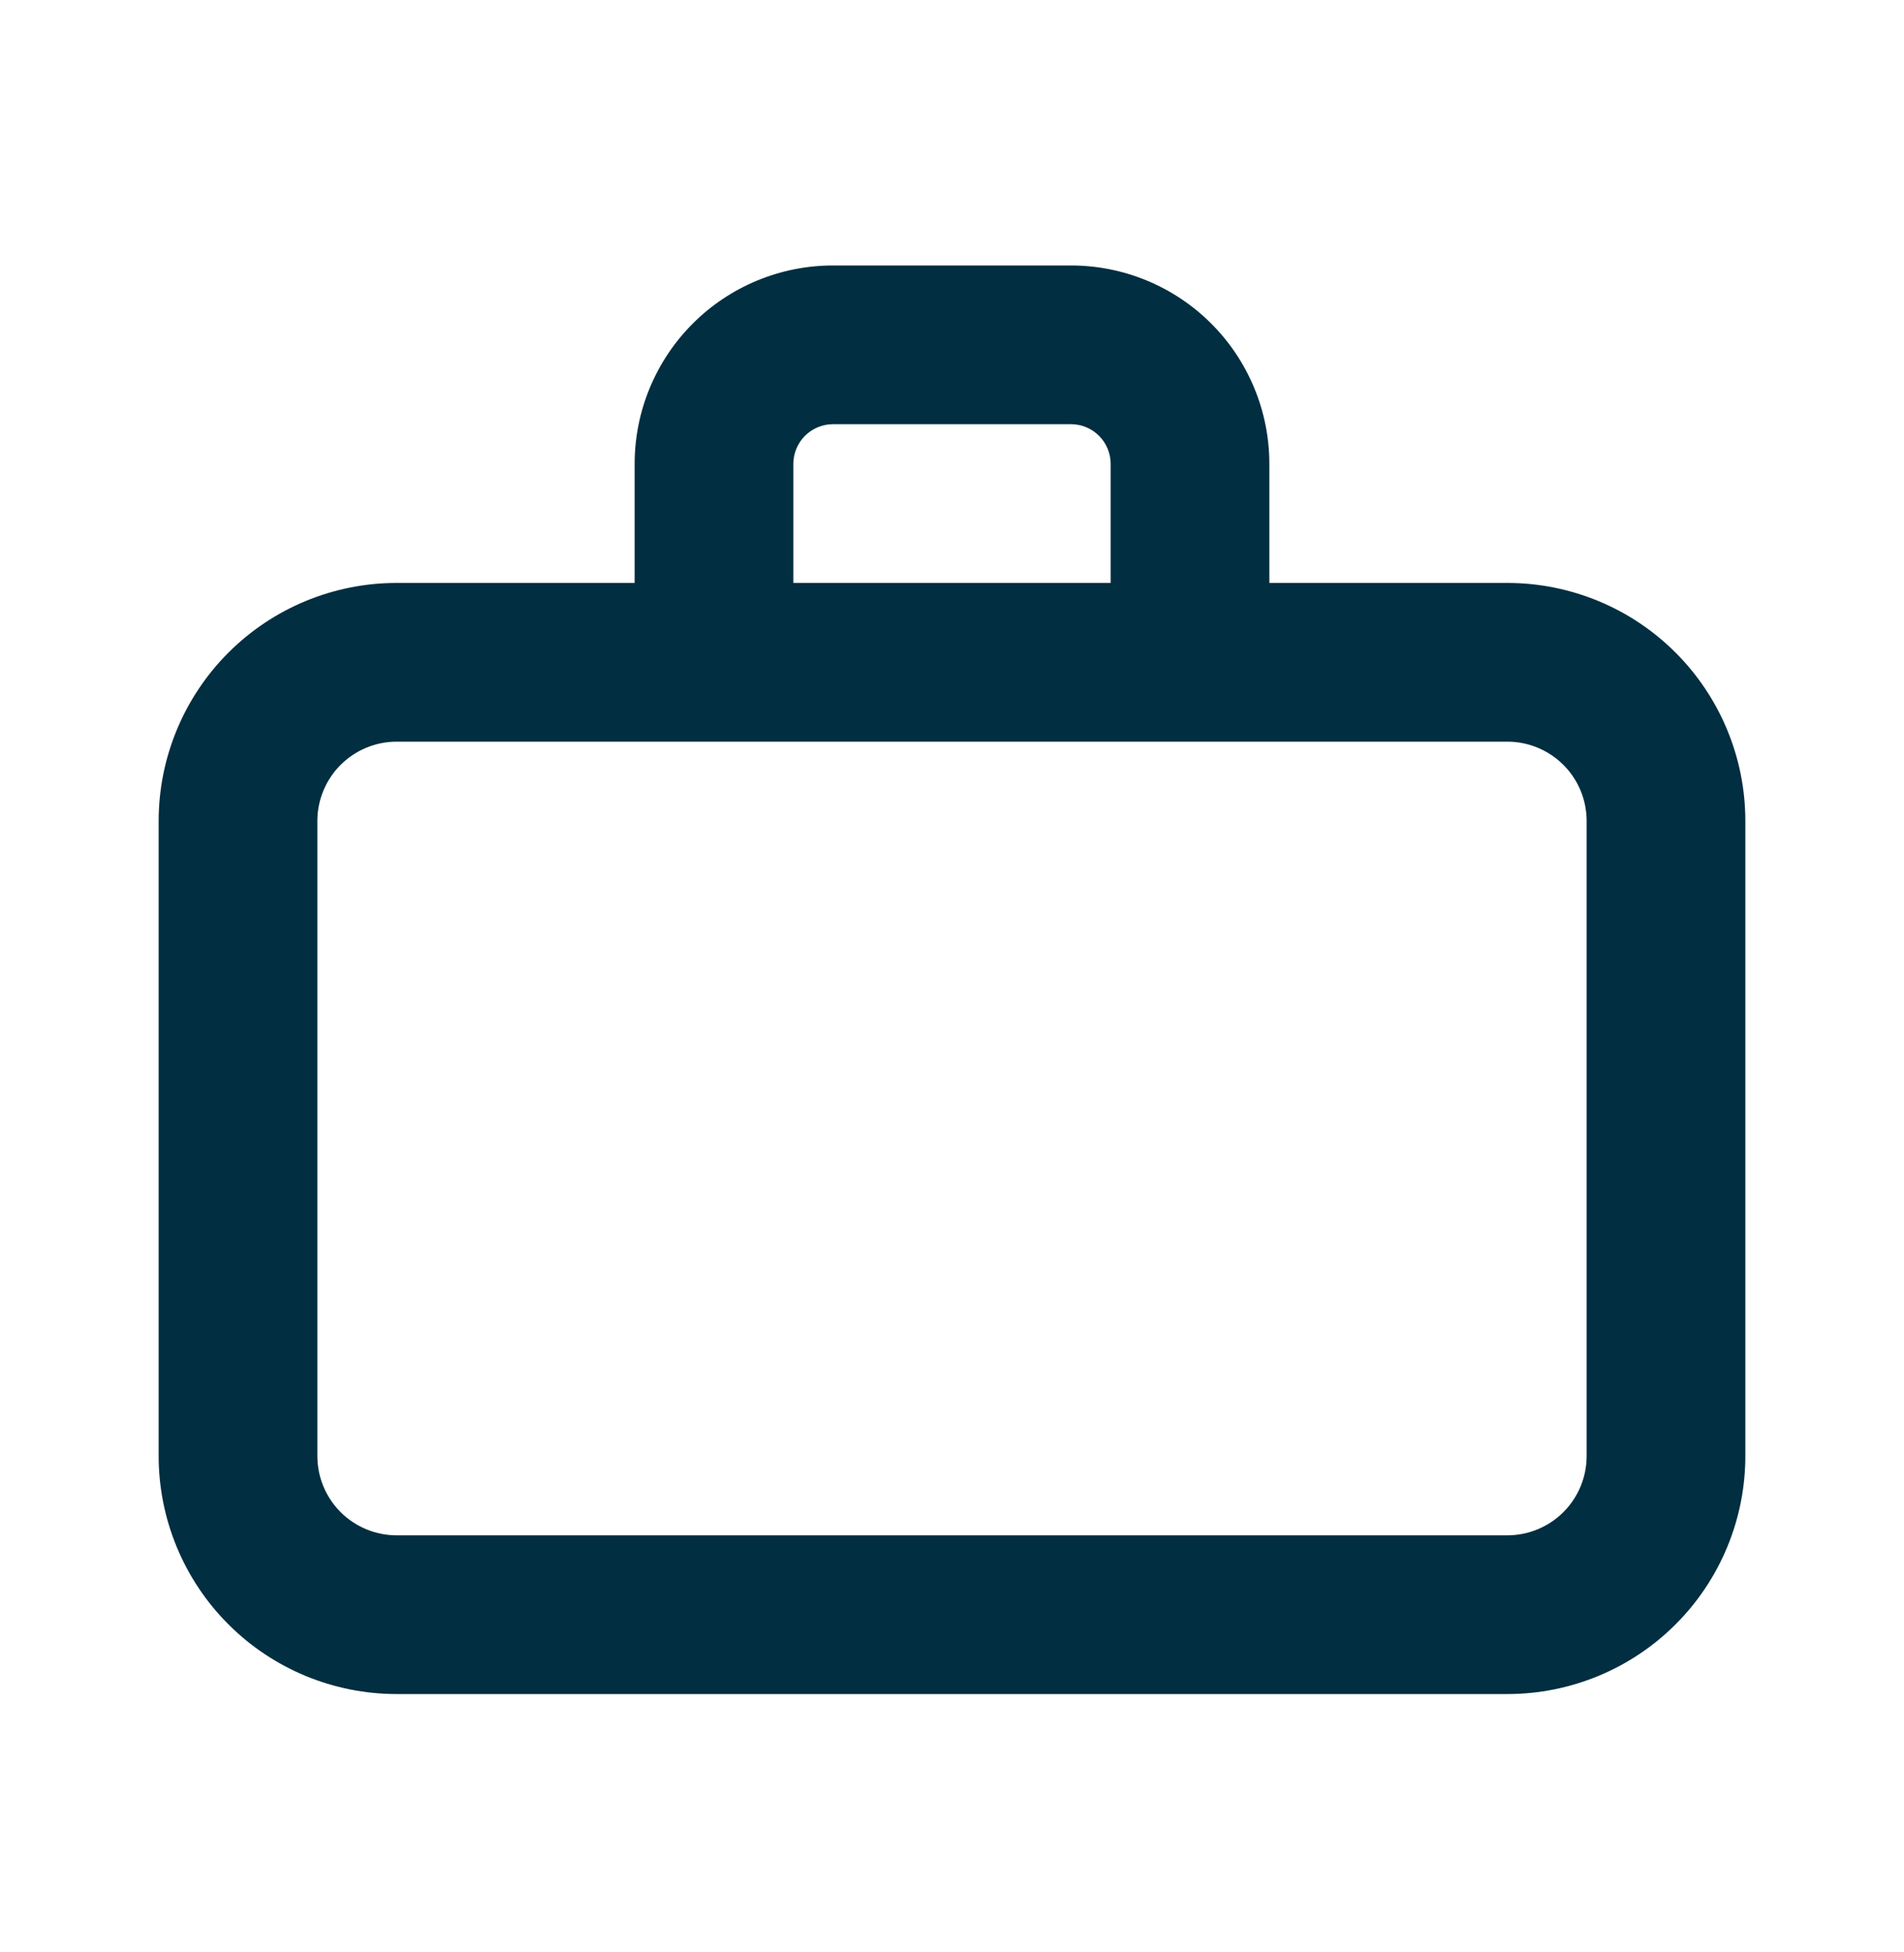 <svg width="40" height="41" viewBox="0 0 40 41" fill="none" xmlns="http://www.w3.org/2000/svg">
<path d="M31.667 12.242H26.667V9.742C26.667 8.637 26.228 7.577 25.446 6.795C24.665 6.014 23.605 5.575 22.5 5.575H17.5C16.395 5.575 15.335 6.014 14.554 6.795C13.772 7.577 13.333 8.637 13.333 9.742V12.242H8.333C7.007 12.242 5.736 12.768 4.798 13.706C3.86 14.644 3.333 15.916 3.333 17.242V30.575C3.333 31.901 3.86 33.173 4.798 34.111C5.736 35.048 7.007 35.575 8.333 35.575H31.667C32.993 35.575 34.265 35.048 35.202 34.111C36.14 33.173 36.667 31.901 36.667 30.575V17.242C36.667 15.916 36.14 14.644 35.202 13.706C34.265 12.768 32.993 12.242 31.667 12.242ZM16.667 9.742C16.667 9.521 16.755 9.309 16.911 9.152C17.067 8.996 17.279 8.908 17.5 8.908H22.5C22.721 8.908 22.933 8.996 23.089 9.152C23.246 9.309 23.333 9.521 23.333 9.742V12.242H16.667V9.742ZM33.333 30.575C33.333 31.017 33.158 31.441 32.845 31.754C32.533 32.066 32.109 32.242 31.667 32.242H8.333C7.891 32.242 7.467 32.066 7.155 31.754C6.842 31.441 6.667 31.017 6.667 30.575V17.242C6.667 16.8 6.842 16.376 7.155 16.063C7.467 15.751 7.891 15.575 8.333 15.575H31.667C32.109 15.575 32.533 15.751 32.845 16.063C33.158 16.376 33.333 16.8 33.333 17.242V30.575Z" fill="#012E40"/>
</svg>
